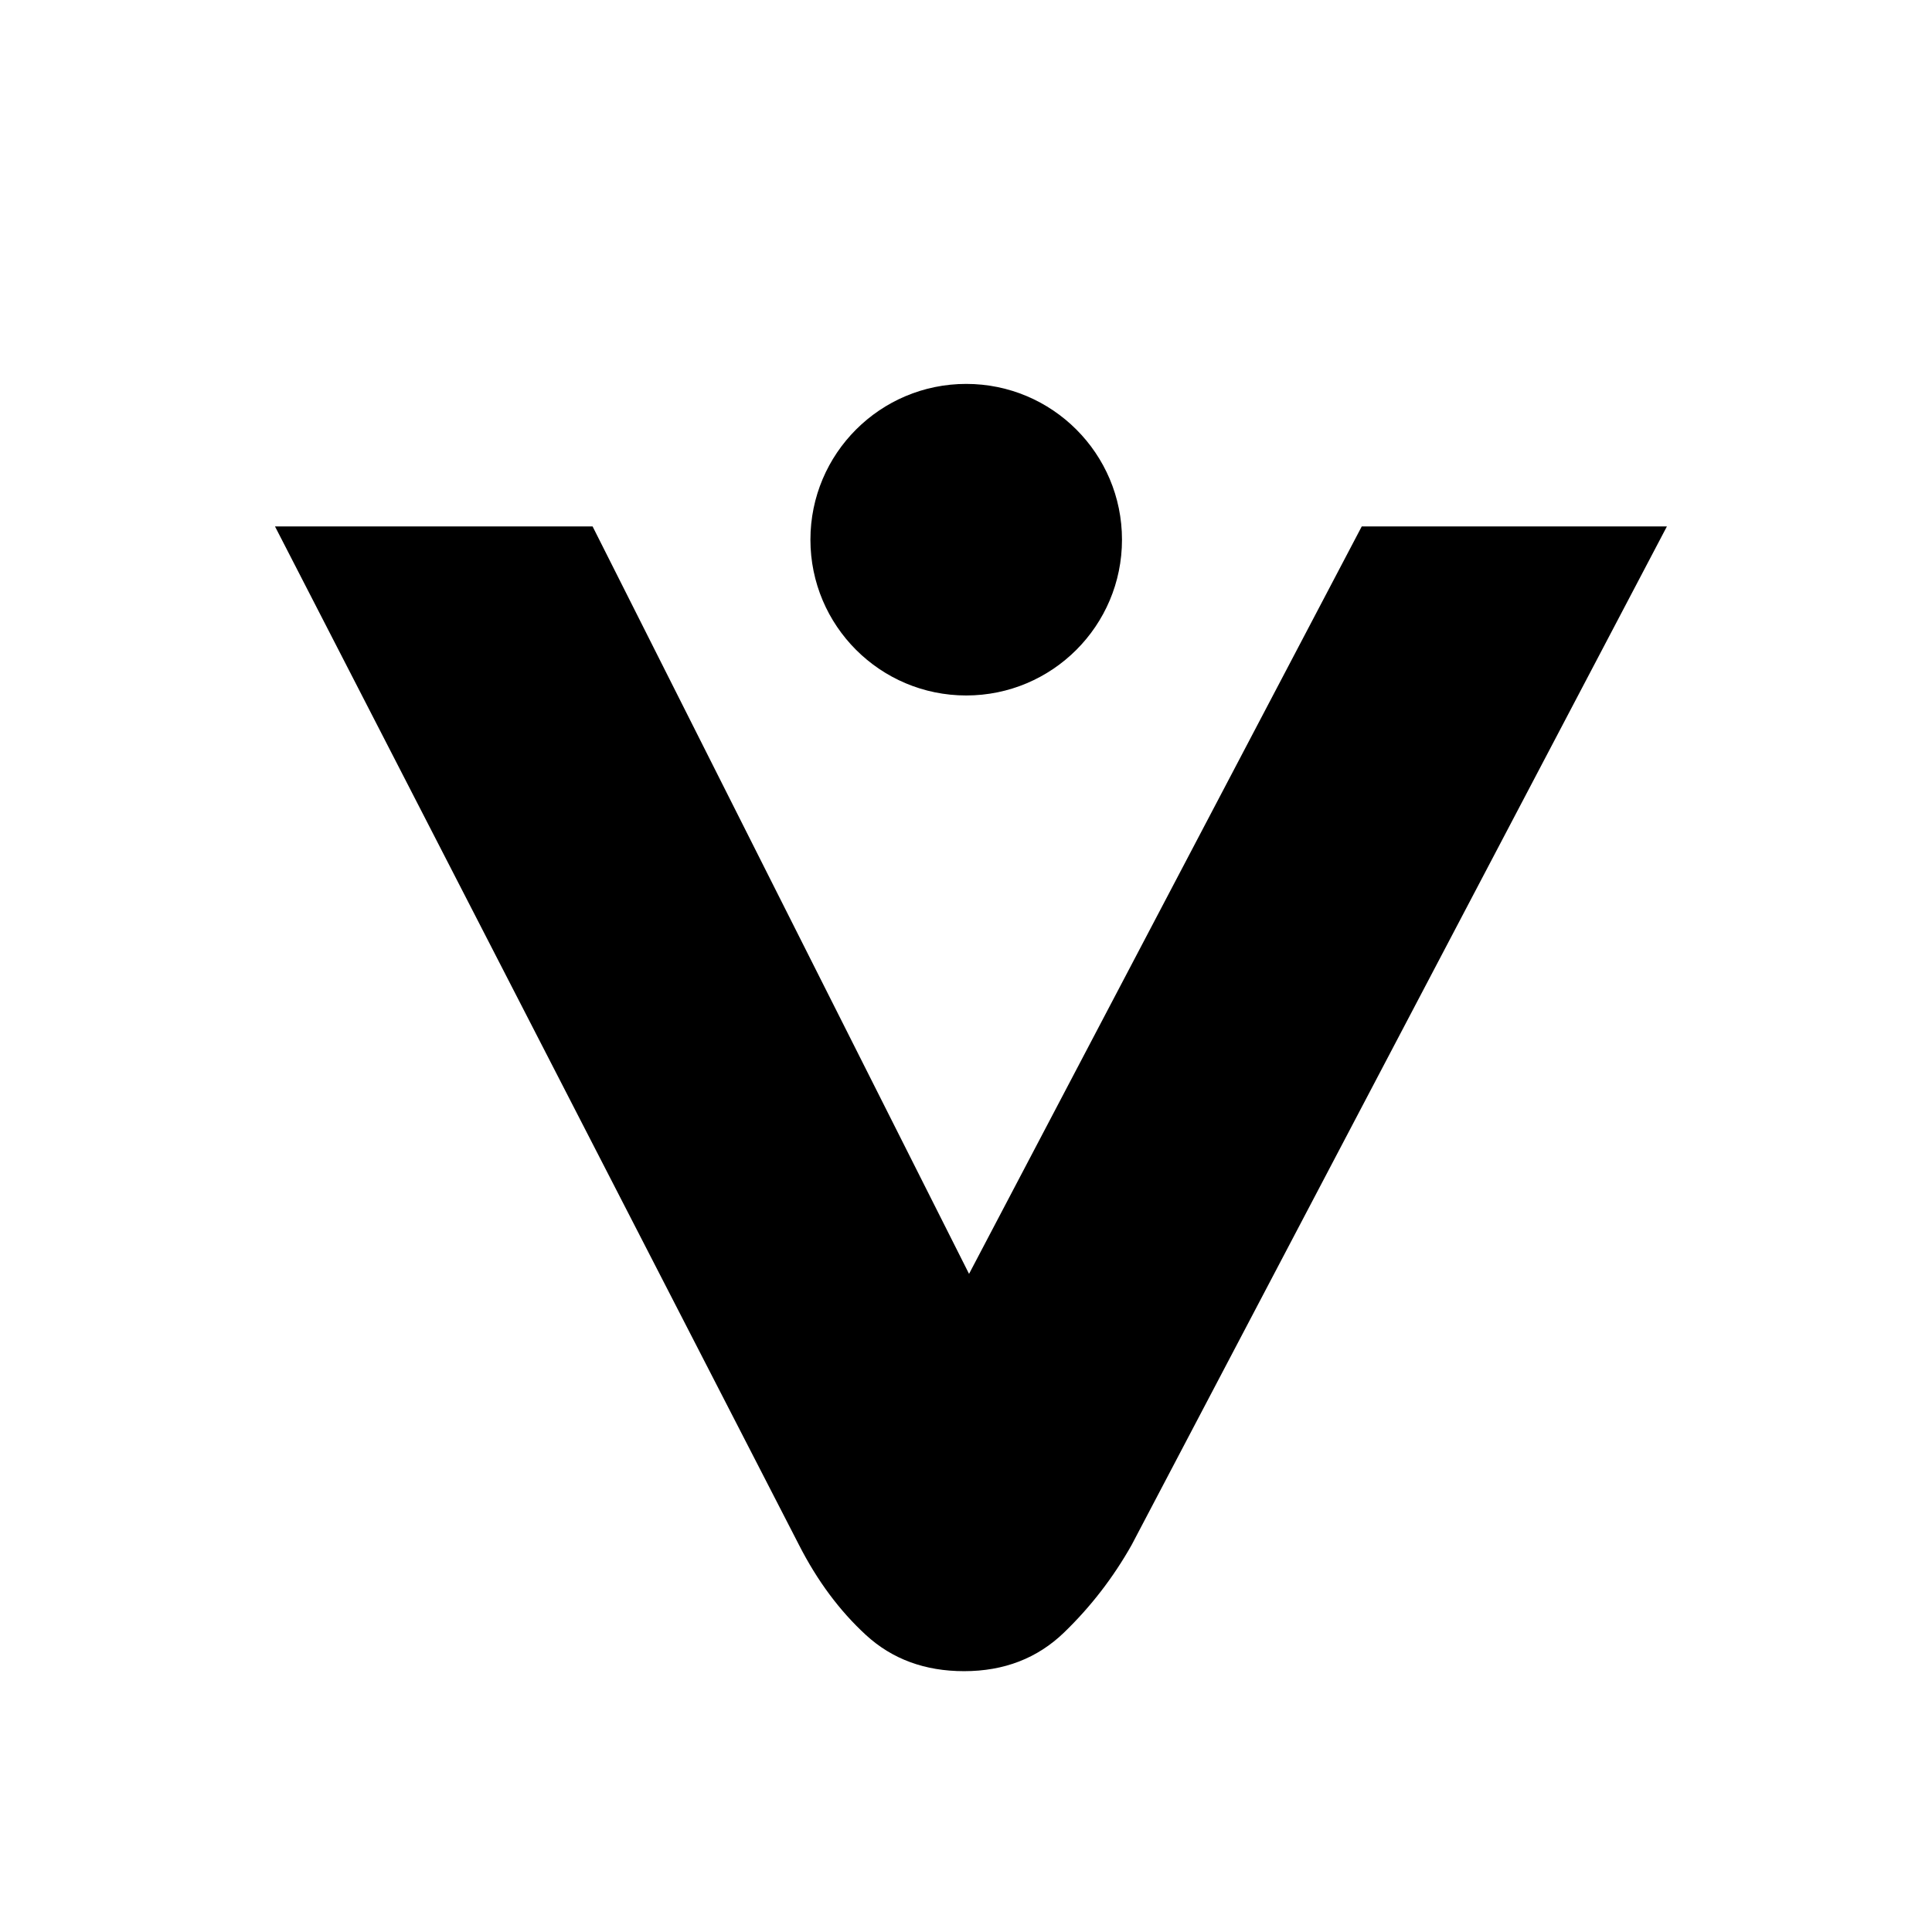 <?xml version="1.0" encoding="utf-8"?>
<!-- Generator: Adobe Illustrator 15.0.0, SVG Export Plug-In . SVG Version: 6.00 Build 0)  -->
<!DOCTYPE svg PUBLIC "-//W3C//DTD SVG 1.1//EN" "http://www.w3.org/Graphics/SVG/1.1/DTD/svg11.dtd">
<svg version="1.1"
	 id="svg2" sodipodi:docname="logo.svg" inkscape:version="0.91 r13725" xmlns:dc="http://purl.org/dc/elements/1.1/" xmlns:cc="http://creativecommons.org/ns#" xmlns:rdf="http://www.w3.org/1999/02/22-rdf-syntax-ns#" xmlns:svg="http://www.w3.org/2000/svg" xmlns:sodipodi="http://sodipodi.sourceforge.net/DTD/sodipodi-0.dtd" xmlns:inkscape="http://www.inkscape.org/namespaces/inkscape"
	 xmlns="http://www.w3.org/2000/svg" xmlns:xlink="http://www.w3.org/1999/xlink" x="0px" y="0px" width="100px" height="100px" viewBox="0 0 85.039 85.039" enable-background="new 0 0 85.039 85.039" xml:space="preserve">

<g id="layer1" transform="translate(0,-946.063)" inkscape:label="Calque 1" inkscape:groupmode="layer">
	<g id="g4182" transform="matrix(1.08,0,0,1.08,-4.31,-80.063)">
		<g enable-background="new    ">
			<path d="M28.142,971.571l15.343,30.463l16.005-30.463h12.437l-21.815,41.51c-0.748,1.327-1.665,2.516-2.752,3.567
				c-1.088,1.052-2.446,1.578-4.078,1.578c-1.598,0-2.931-0.492-4.001-1.475c-1.07-0.983-1.98-2.206-2.727-3.67l-21.356-41.51
				H28.142z"/>
		</g>
		<circle id="path4170" cx="43.369" cy="972.112" r="6.349"/>
	</g>

		<circle id="path4140" fill="none"  stroke-width="2" stroke-linecap="round" stroke-linejoin="round" cx="42.52" cy="988.582" r="41.59"/>
</g>
</svg>
